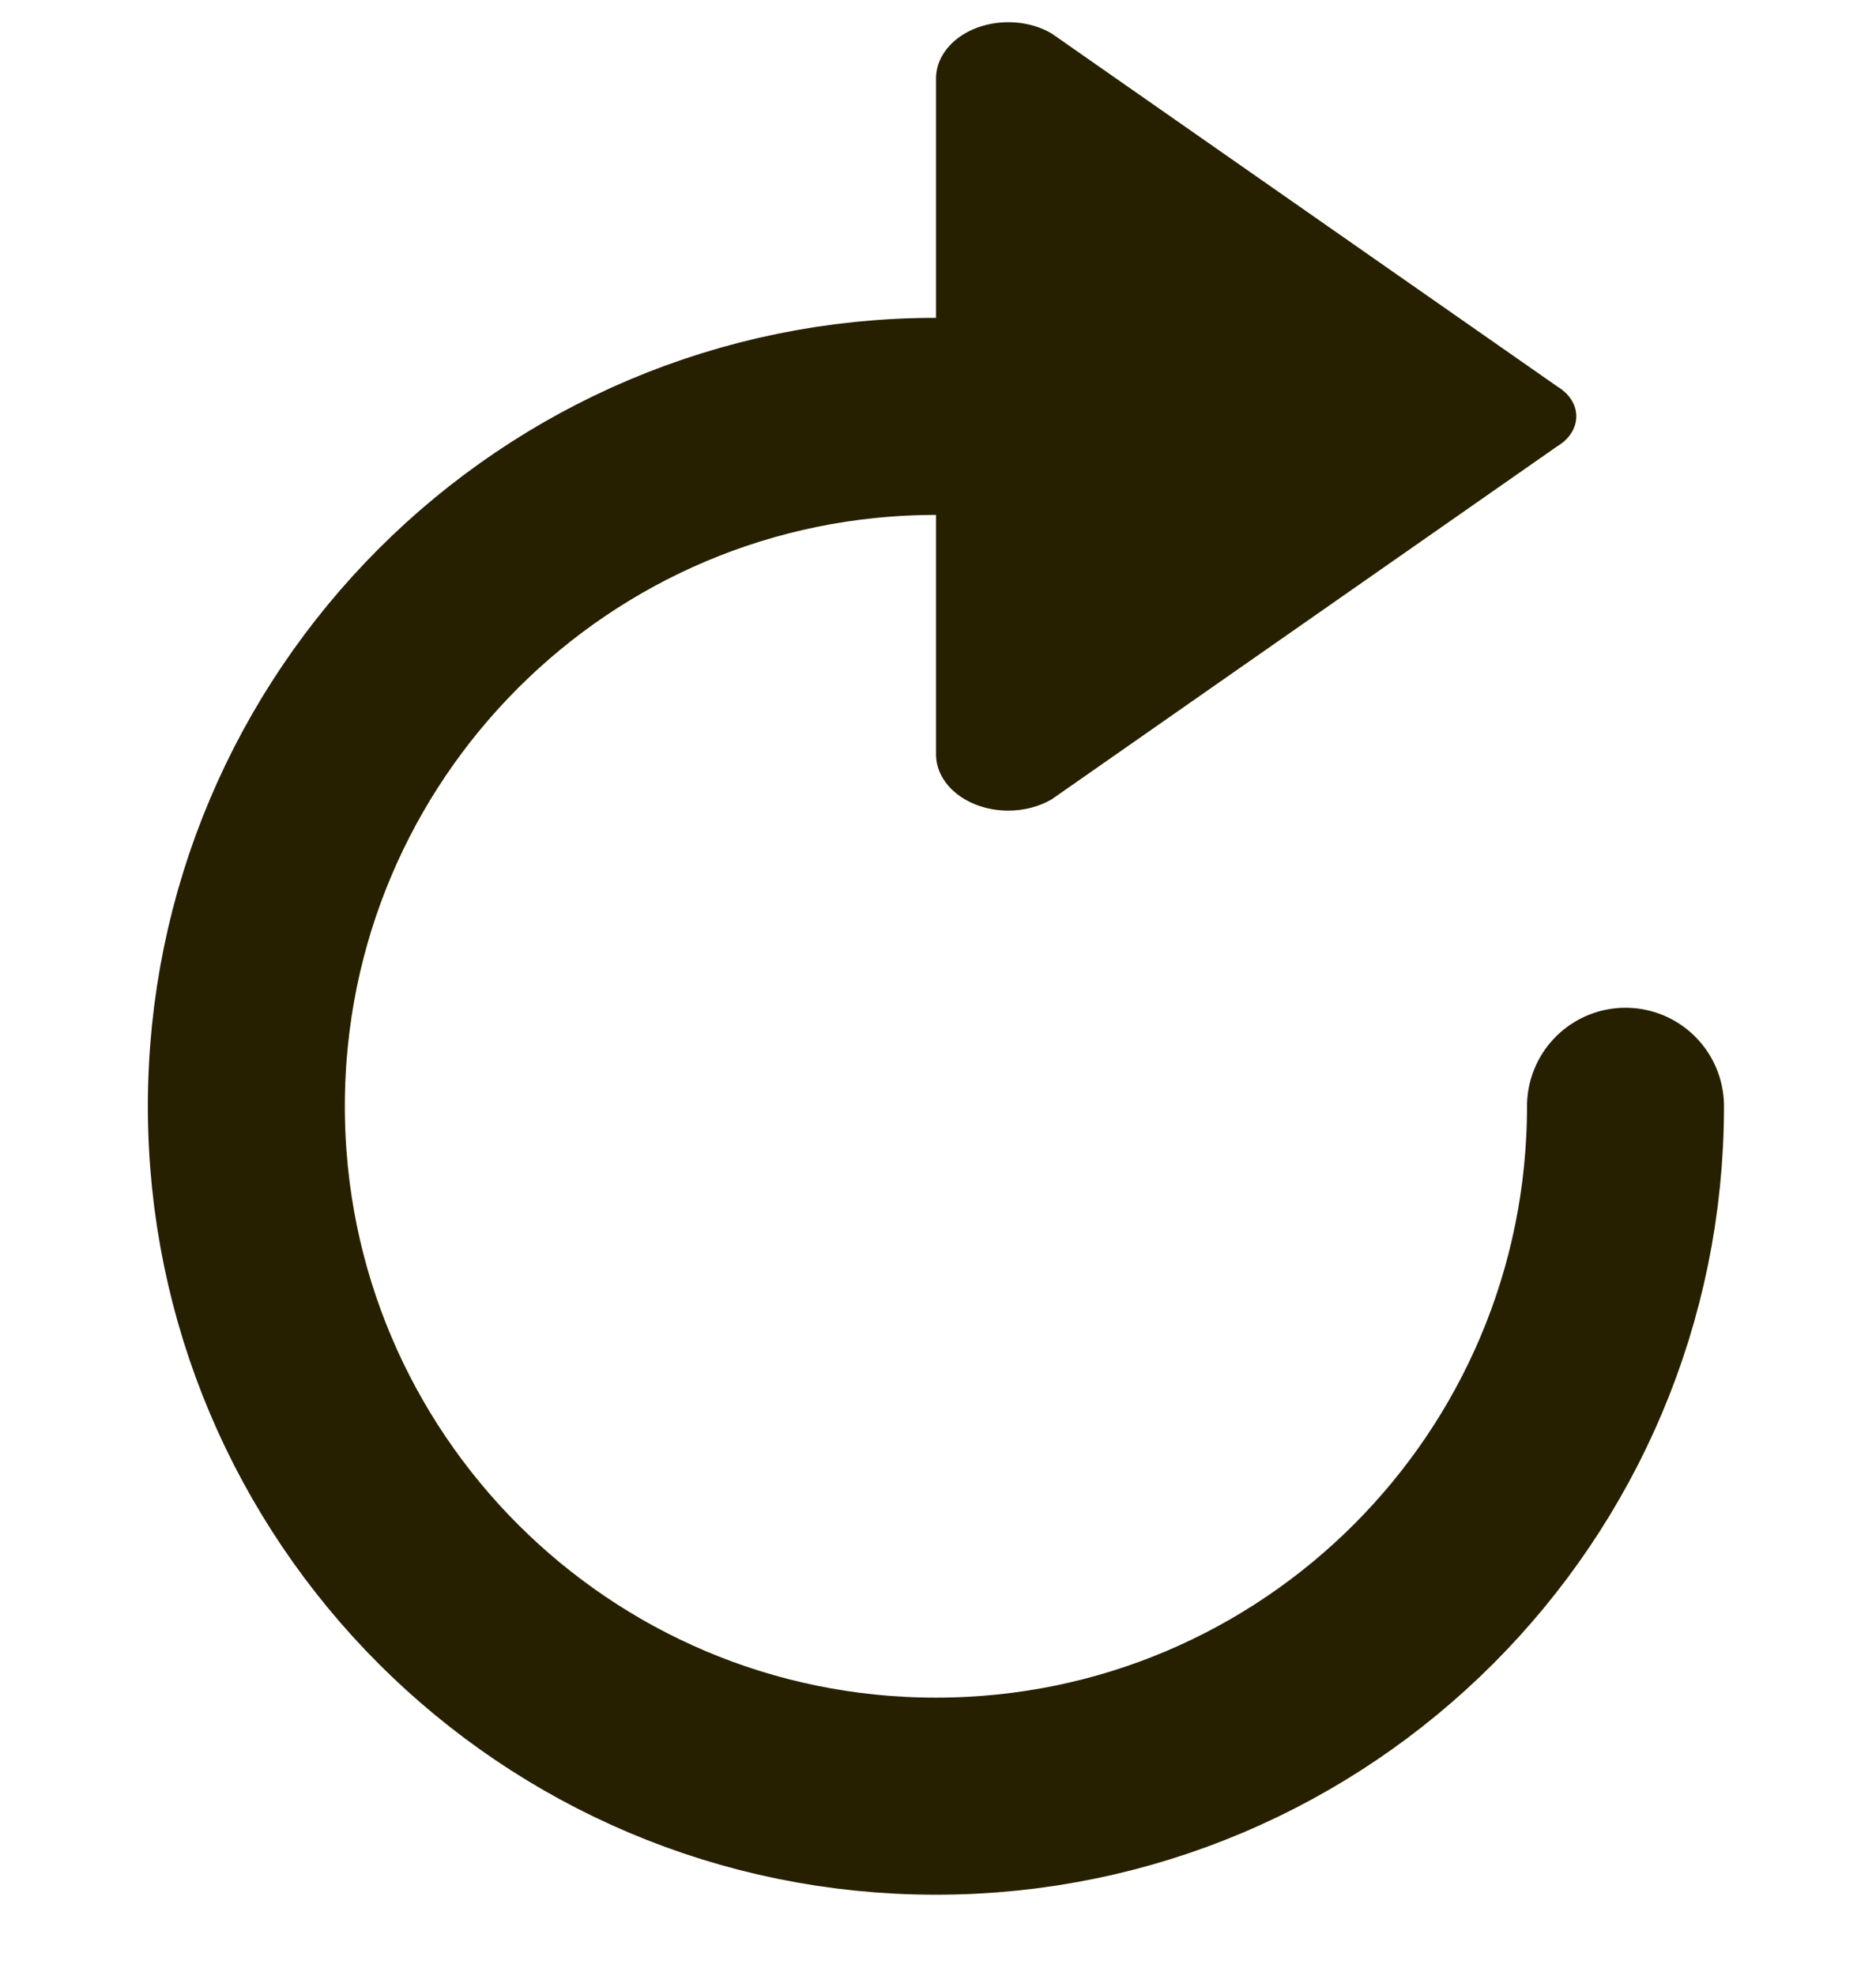 <svg width="19" height="20" viewBox="0 0 19 20" fill="none" xmlns="http://www.w3.org/2000/svg">
<g clip-path="url(#clip0_1129_7375)">
<path d="M9.479 4.215C5.622 4.215 2.495 7.342 2.495 11.199C2.495 15.056 5.622 18.183 9.479 18.183C13.336 18.183 16.463 15.056 16.463 11.199" stroke="#262000" stroke-width="1.995" stroke-linecap="round" stroke-linejoin="round"/>
<path fill-rule="evenodd" clip-rule="evenodd" d="M10.651 8.092L15.77 4.519C15.985 4.393 16.029 4.155 15.867 3.987C15.839 3.959 15.807 3.933 15.77 3.911L10.651 0.339C10.328 0.15 9.869 0.201 9.626 0.453C9.531 0.551 9.48 0.671 9.48 0.795V7.636C9.48 7.951 9.808 8.206 10.212 8.206C10.37 8.206 10.524 8.166 10.651 8.092Z" fill="#262000"/>
</g>
<defs>
<clipPath id="clip0_1129_7375">
<rect width="18.956" height="18.956" fill="white" transform="matrix(-1 0 0 1 18.957 0.225)"/>
</clipPath>
</defs>
</svg>
